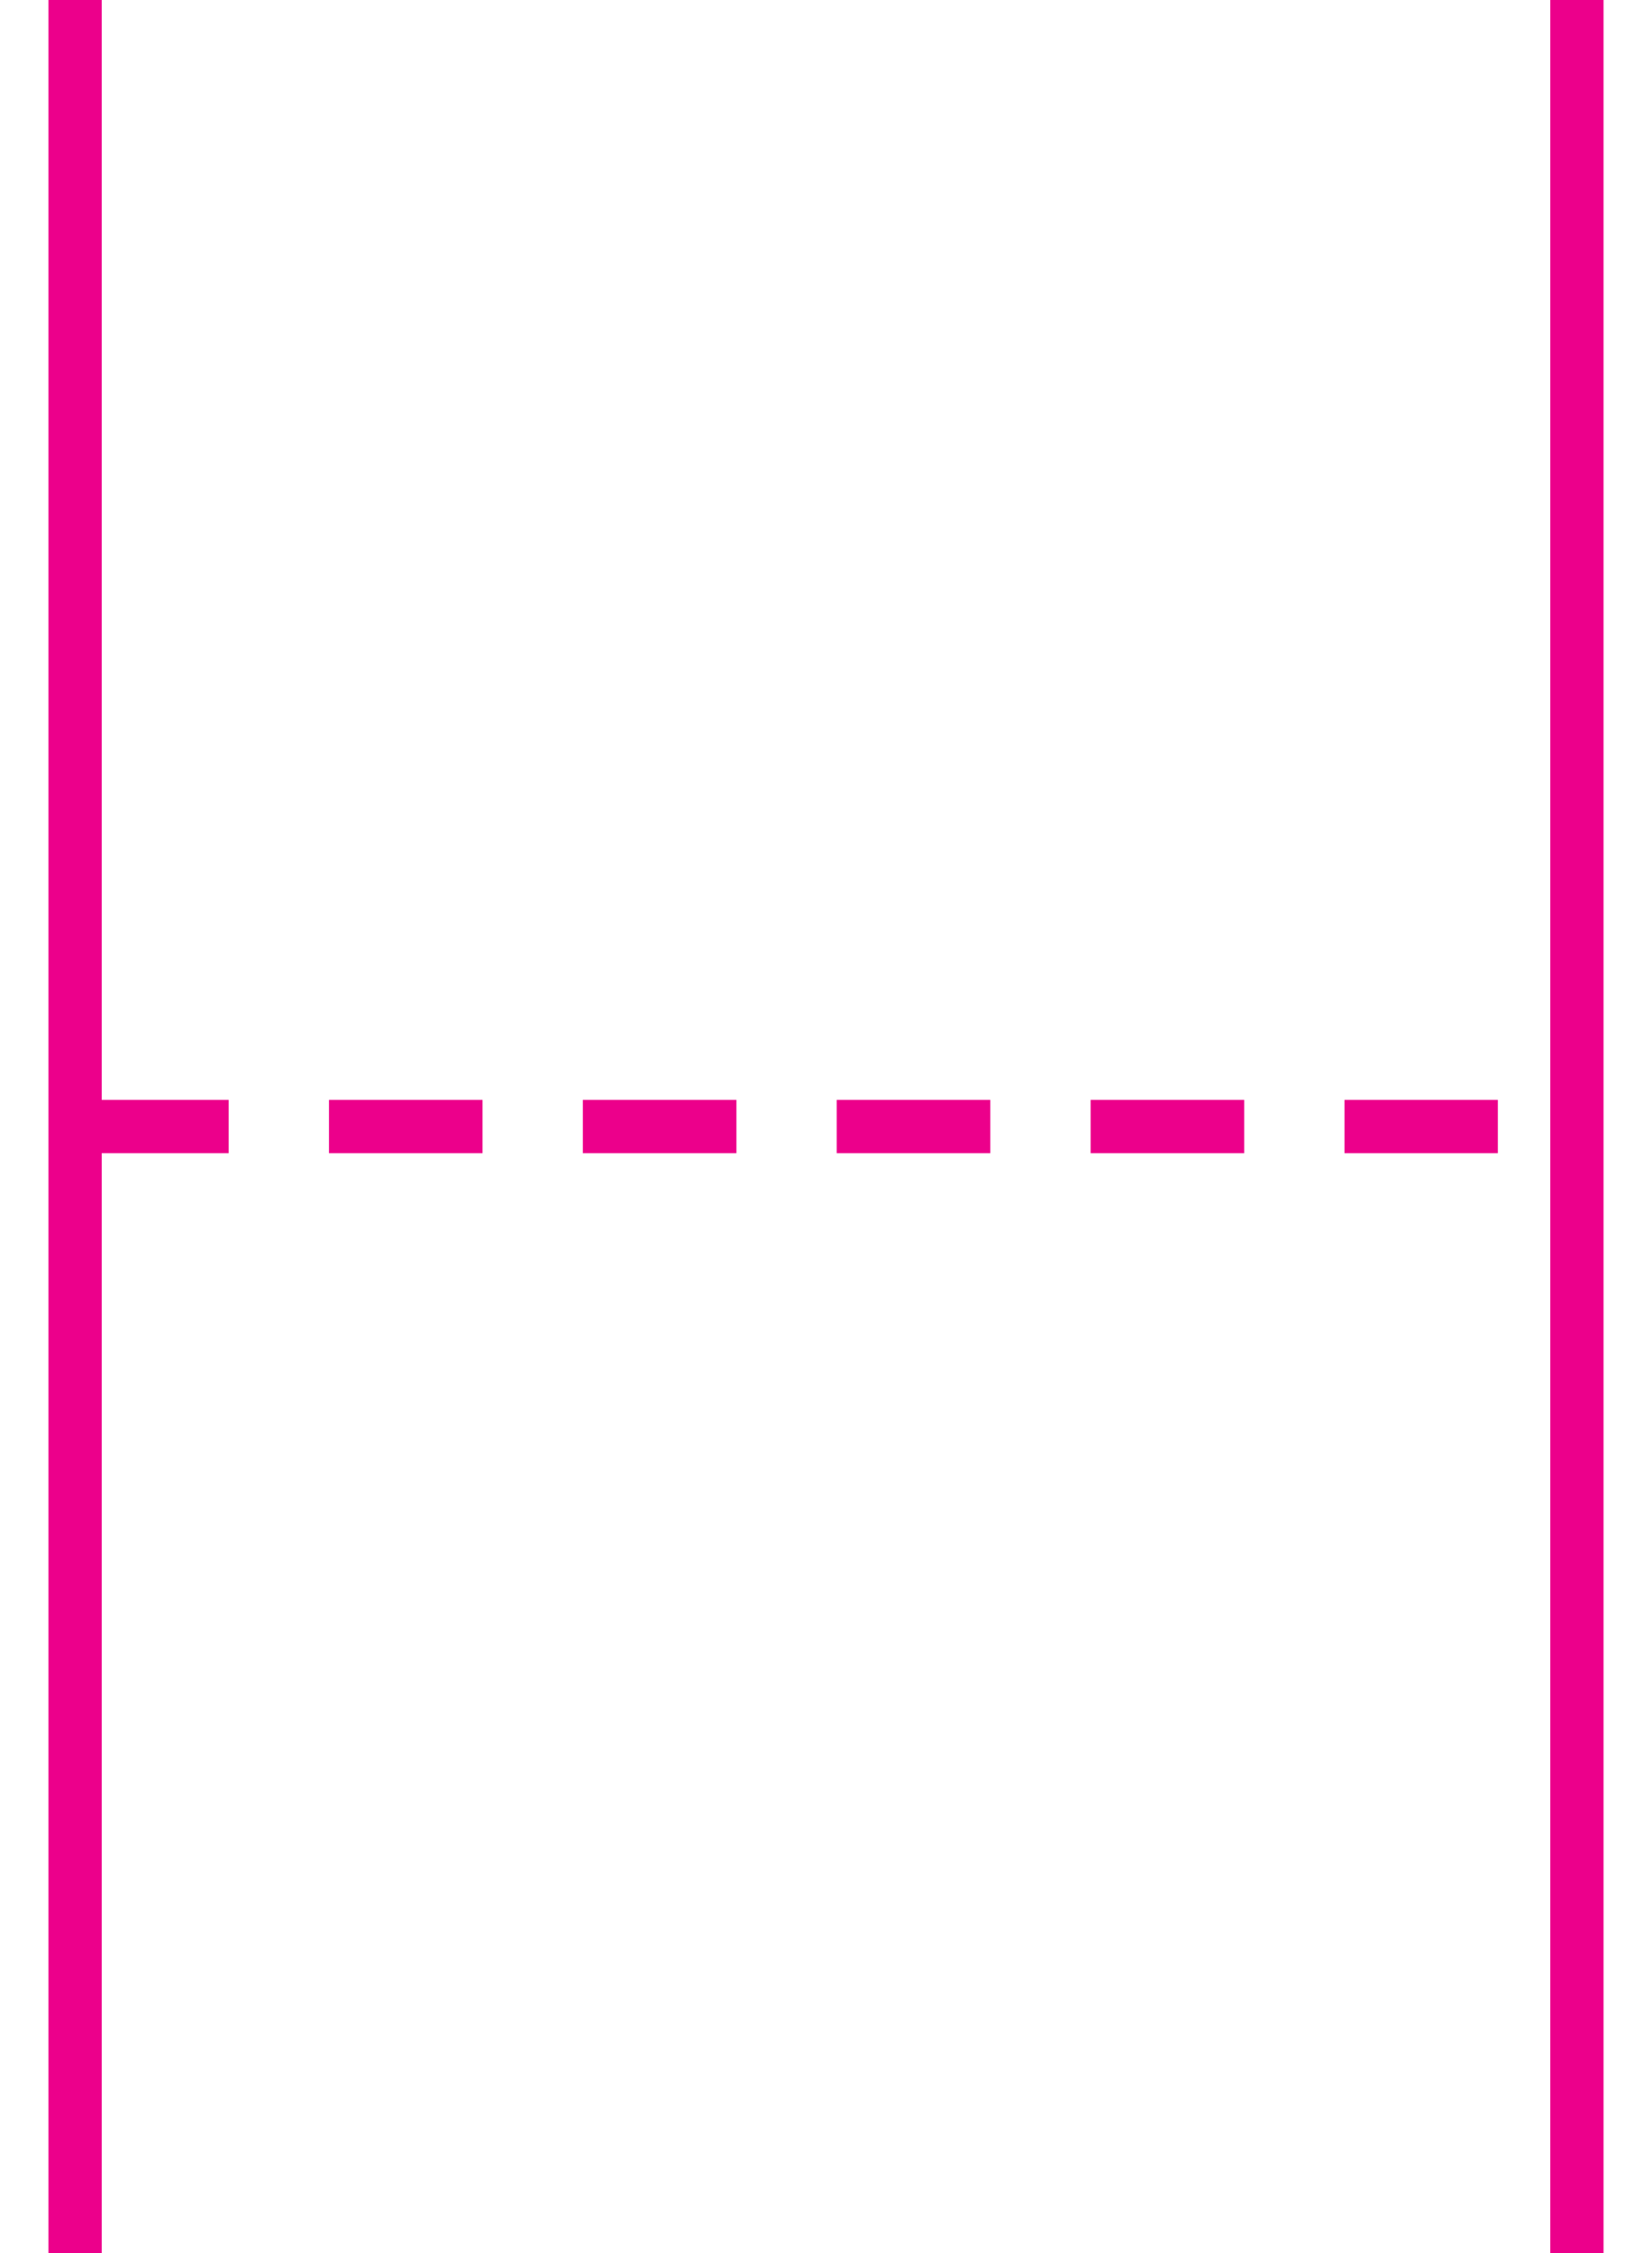 <?xml version="1.0" encoding="UTF-8" standalone="no"?>
<svg width="22px" height="30px" viewBox="0 0 22 30" version="1.1" xmlns="http://www.w3.org/2000/svg" xmlns:xlink="http://www.w3.org/1999/xlink">
    <!-- Generator: Sketch 3.6.1 (26313) - http://www.bohemiancoding.com/sketch -->
    <title>Group 2</title>
    <desc>Created with Sketch.</desc>
    <defs></defs>
    <g id="Templates" stroke="none" stroke-width="1" fill="none" fill-rule="evenodd">
        <g id="Desktop:-BREAKPOINTS-1200px-wide" transform="translate(-262, -431)" stroke="#EC008B" stroke-width="0.709">
            <g id="Group-2" transform="translate(263, 431)">
                <path d="M0,0 L0,30" id="Stroke-45"></path>
                <g id="Group">
                    <path d="M20,0 L20,30" id="Stroke-44"></path>
                    <path d="M0,15 L18.947,15" id="Stroke-46" stroke-dasharray="2.045,1.336"></path>
                </g>
            </g>
        </g>
    </g>
</svg>